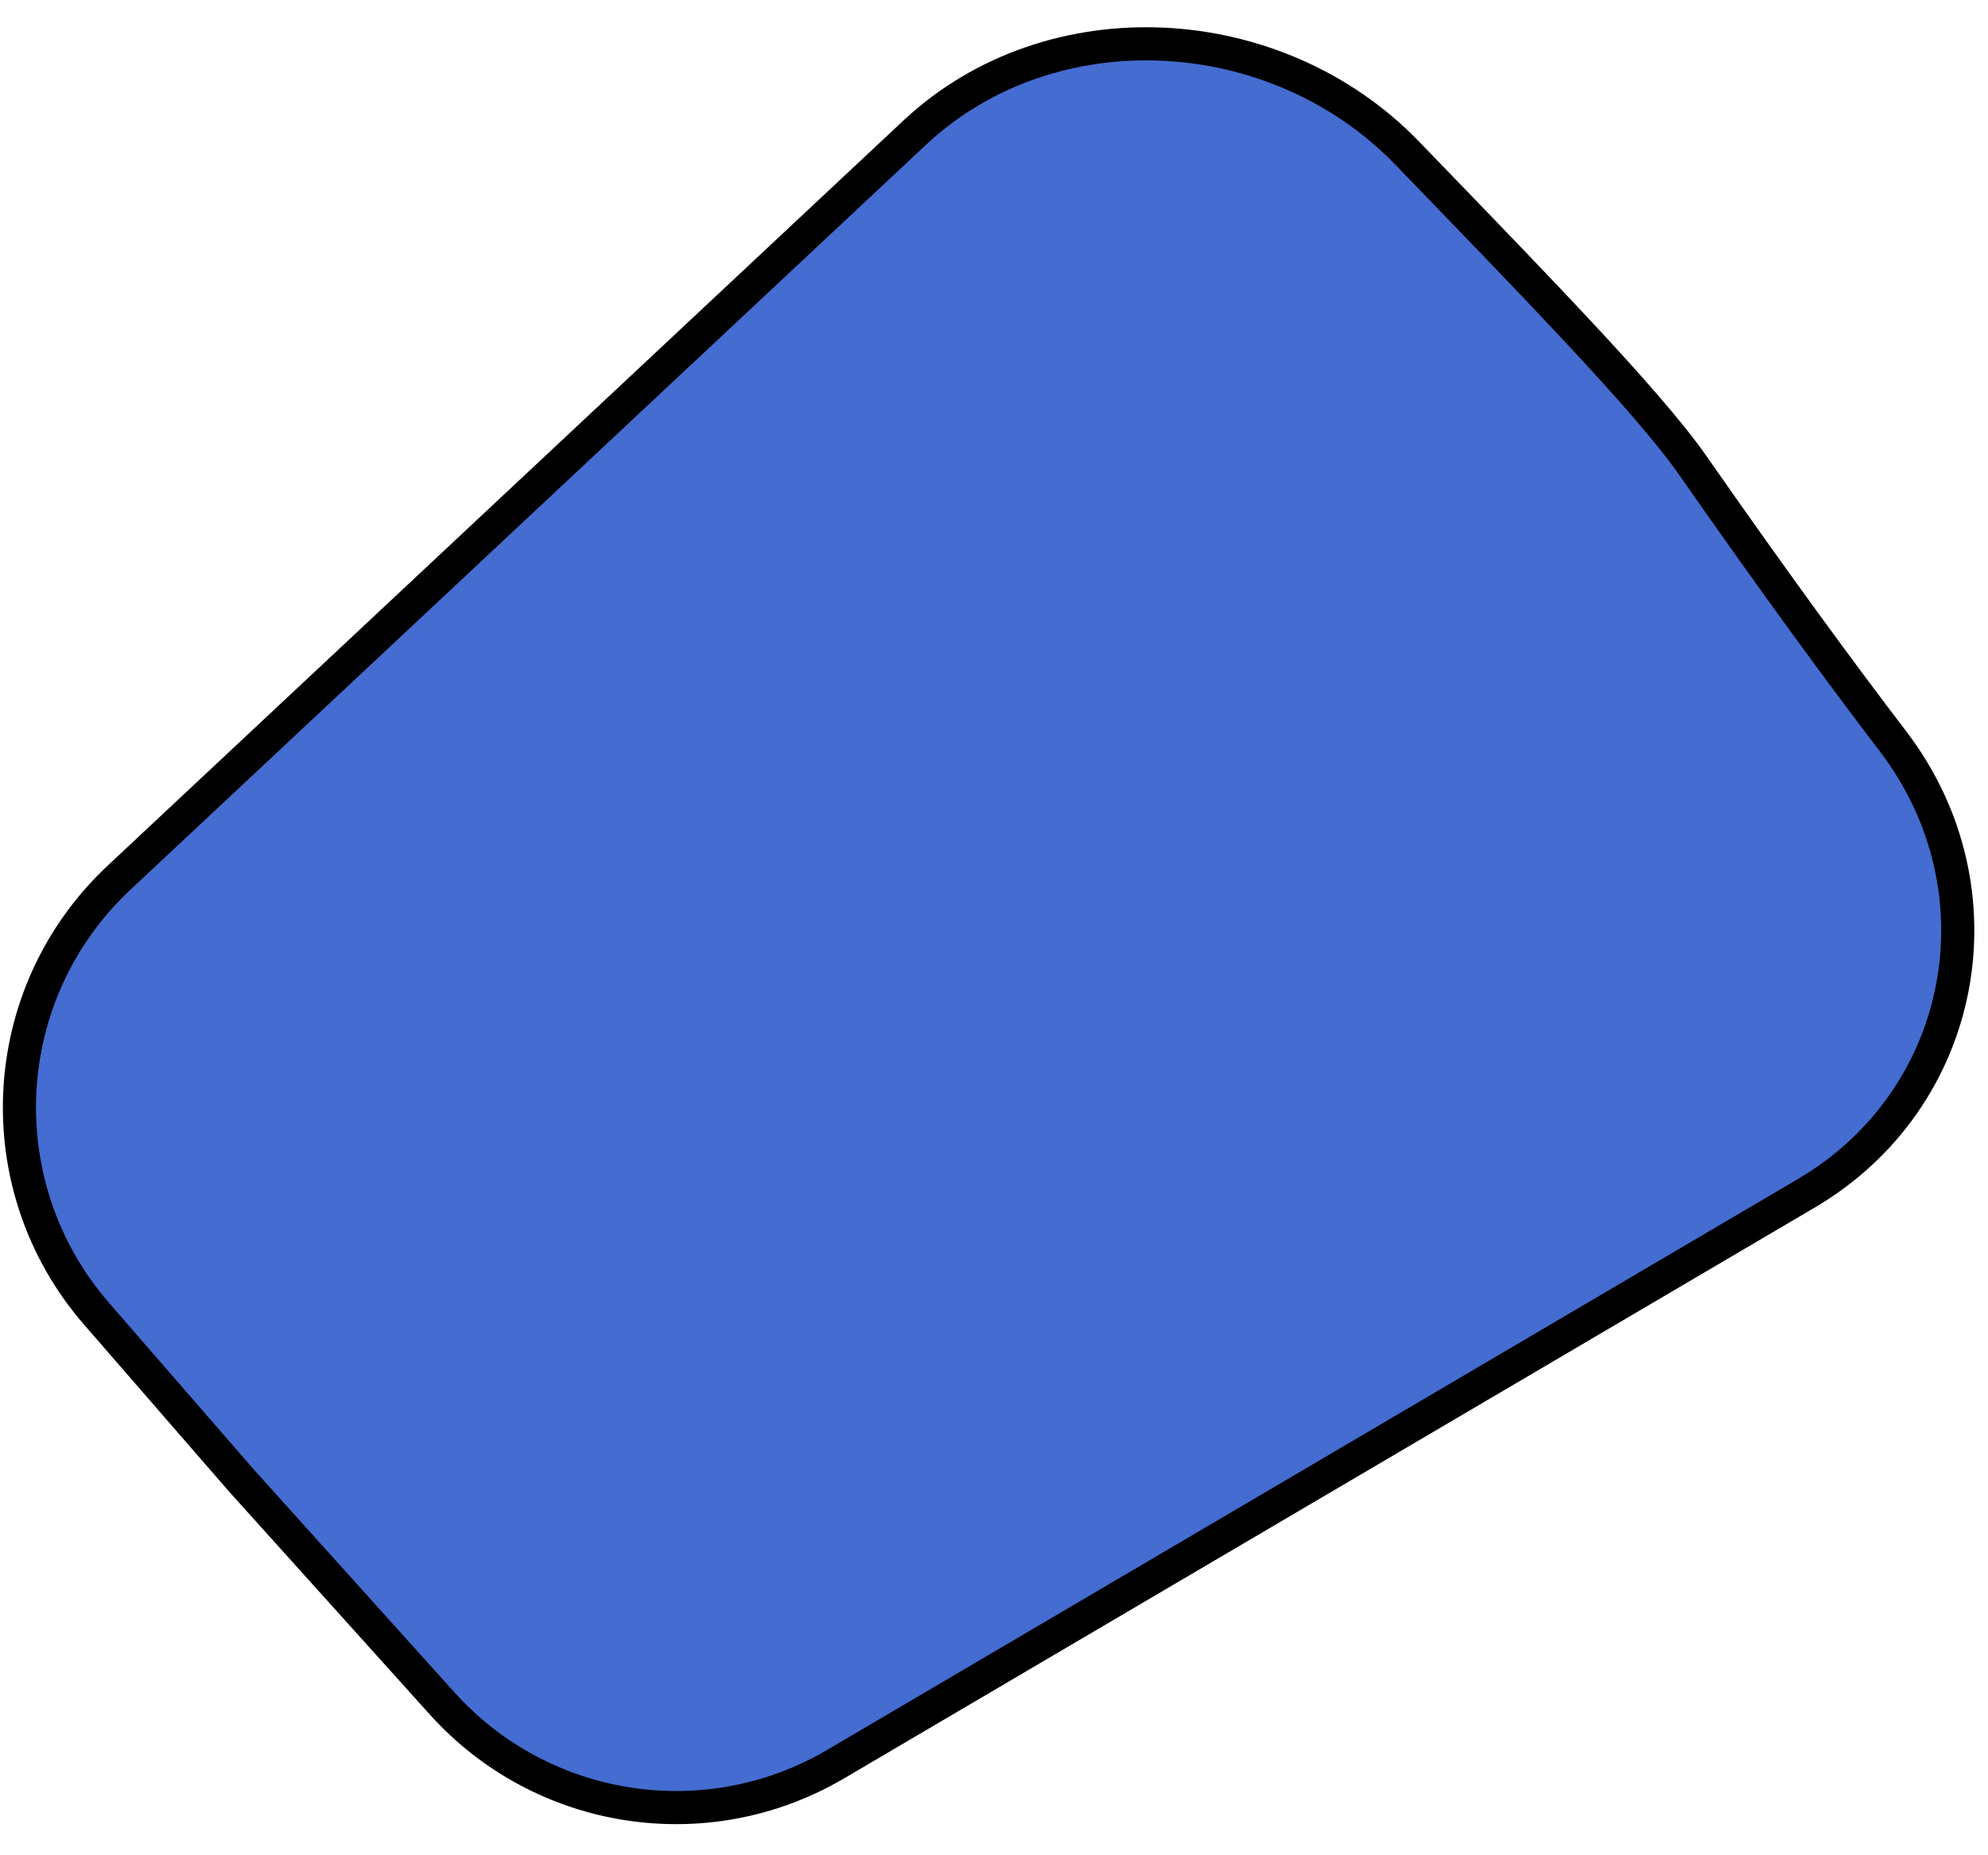 <svg width="60" height="56" viewBox="0 0 60 56" fill="none" xmlns="http://www.w3.org/2000/svg">
<path d="M27.604 4.007L3.592 26.493C-0.136 29.985 -0.435 35.799 2.914 39.655L7.293 44.696L13.343 51.416C16.363 54.772 21.329 55.538 25.221 53.249L54.515 36.02C59.362 33.169 60.552 26.858 57.136 22.38C55.565 20.321 53.663 17.735 51.077 14.03C50.396 13.055 49.155 11.645 47.615 9.994C46.366 8.656 44.936 7.175 43.477 5.664C43.144 5.319 42.809 4.973 42.474 4.626C38.526 0.533 31.726 0.147 27.604 4.007Z" fill="#446CD1" stroke="black"/>
</svg>
